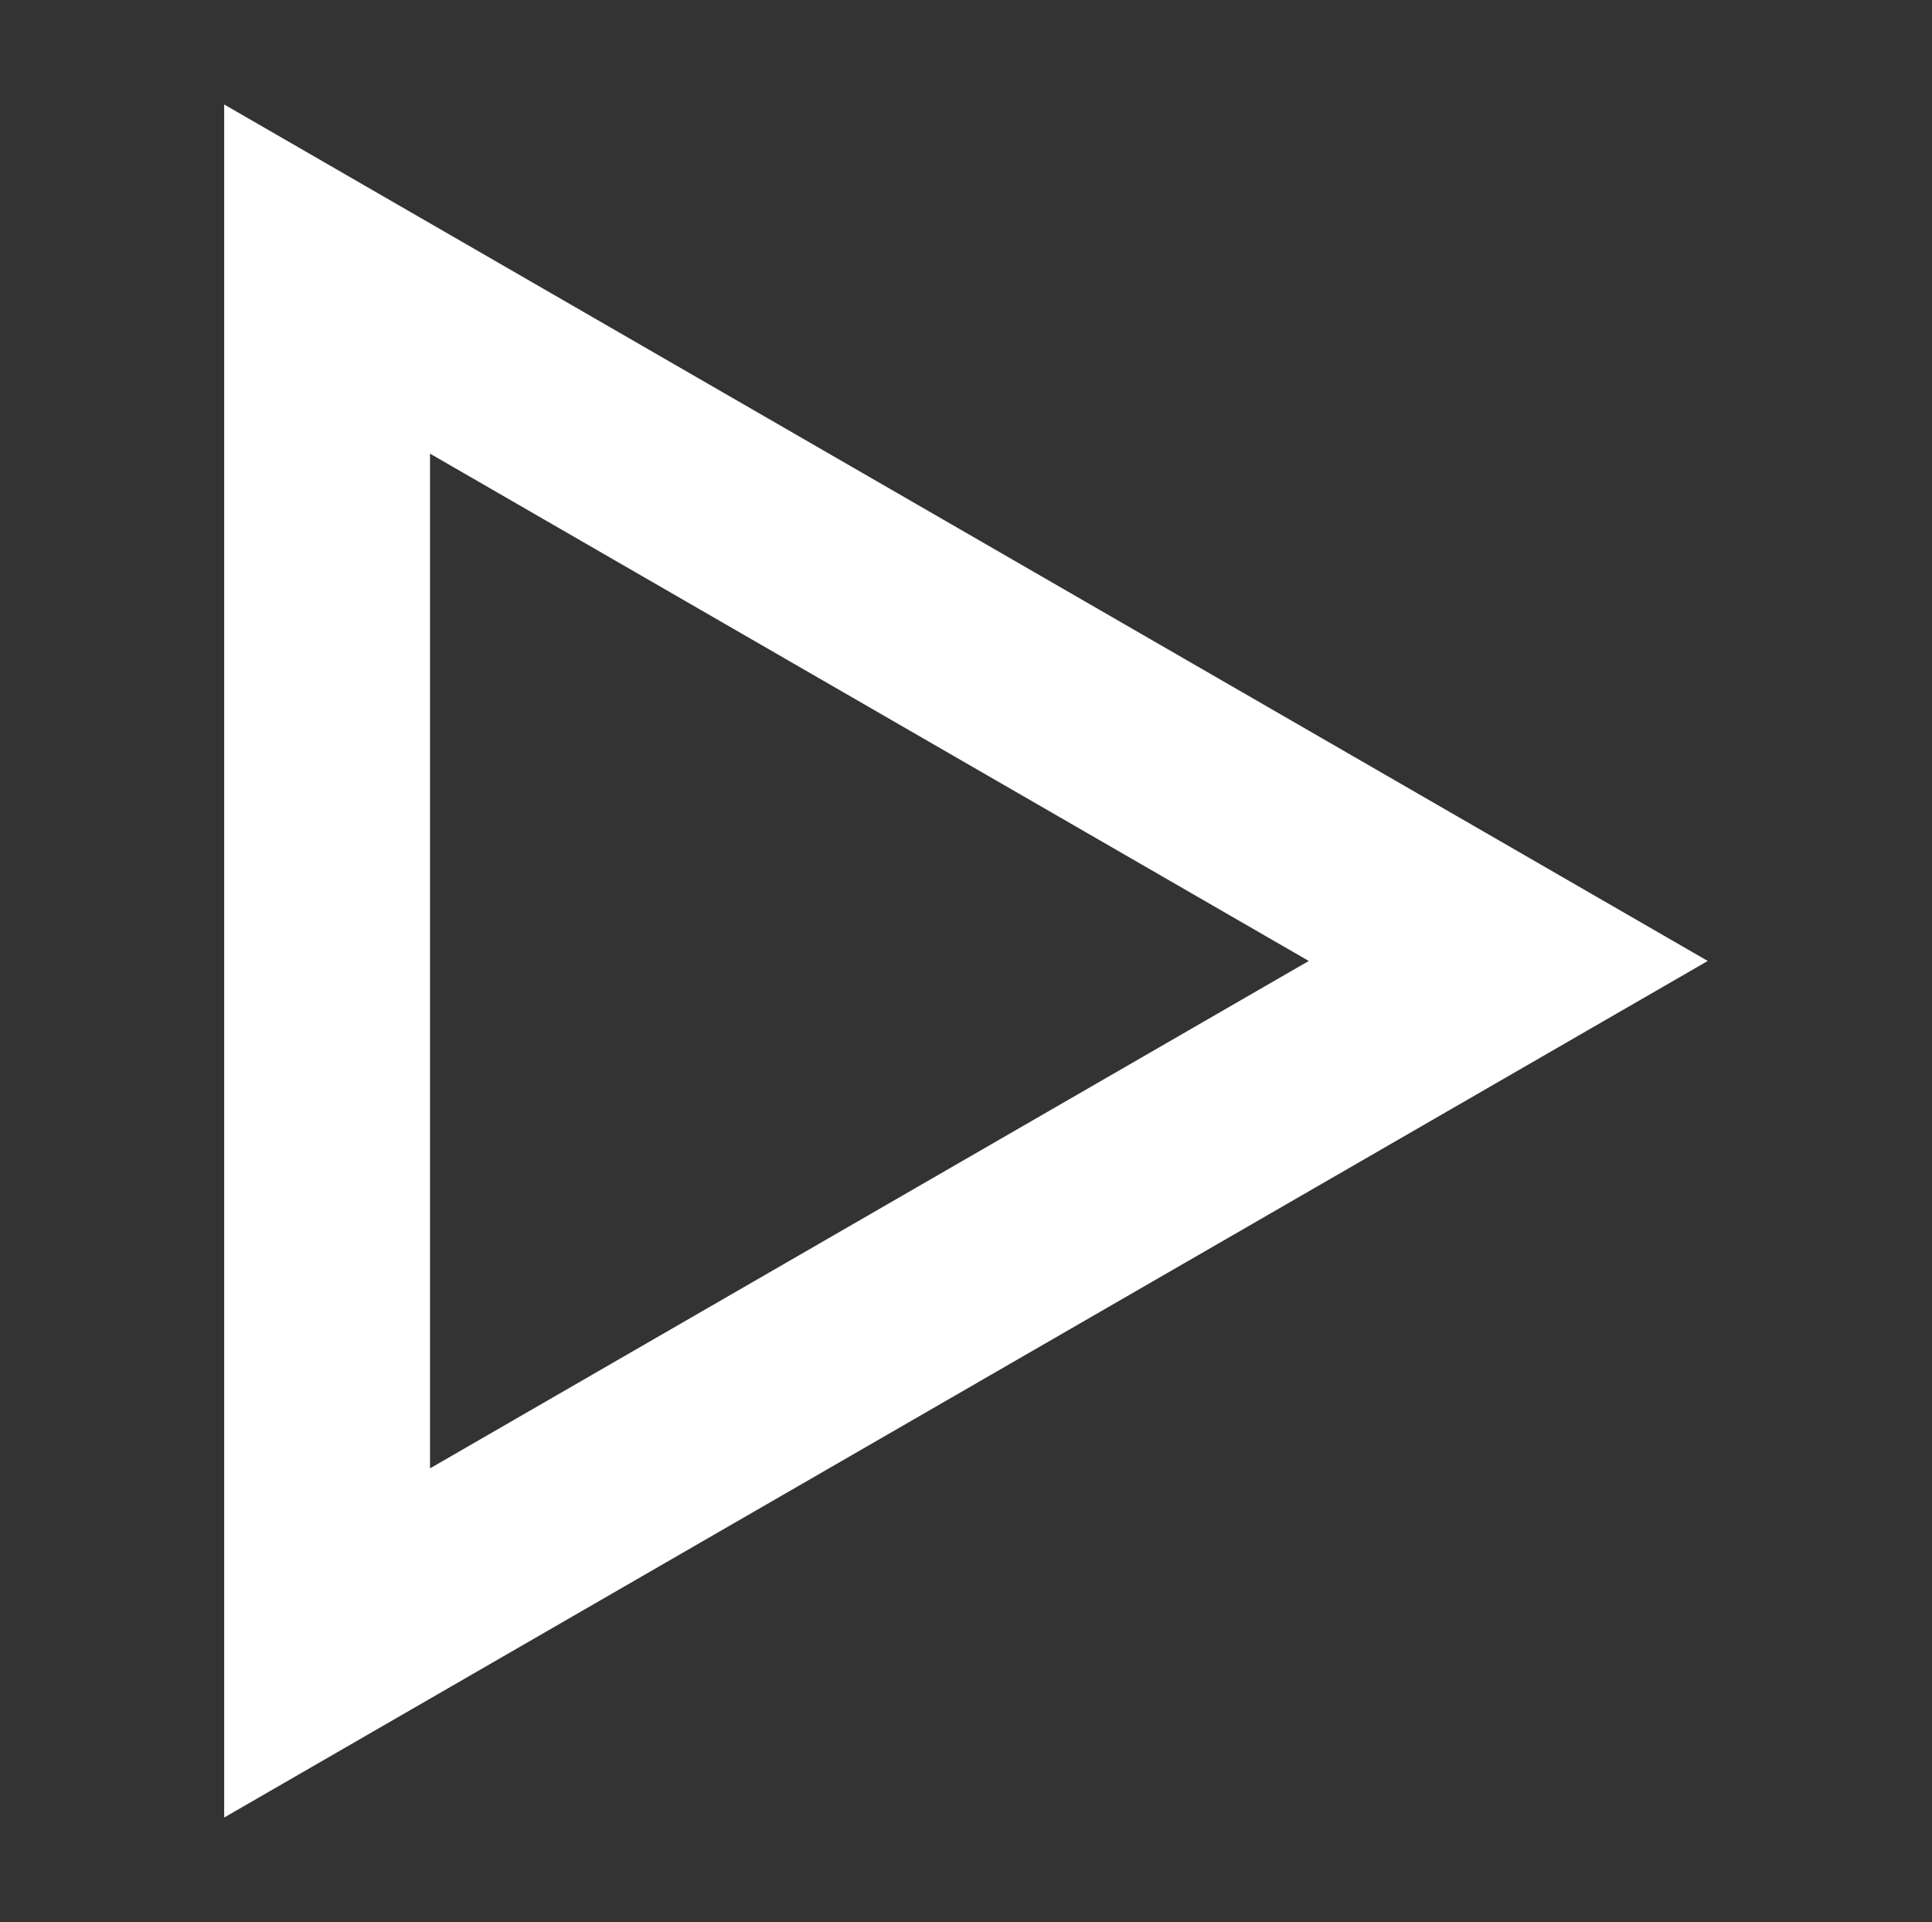 <?xml version="1.0" encoding="utf-8"?>
<!-- Generator: Adobe Illustrator 16.0.0, SVG Export Plug-In . SVG Version: 6.00 Build 0)  -->
<!DOCTYPE svg PUBLIC "-//W3C//DTD SVG 1.1//EN" "http://www.w3.org/Graphics/SVG/1.1/DTD/svg11.dtd">
<svg version="1.1" id="Слой_1" xmlns="http://www.w3.org/2000/svg" xmlns:xlink="http://www.w3.org/1999/xlink" x="0px" y="0px"
	 width="27.5px" height="27.358px" viewBox="0 0 27.5 27.358" enable-background="new 0 0 27.5 27.358" xml:space="preserve">
<rect x="0" y="0" width="27.5" height="27.358" fill="#333333" stroke="none"/>
<g>
	<path fill-rule="evenodd" clip-rule="evenodd" fill="#FFFFFF" d="M3.191,25.87V1.487l21.117,12.191L3.191,25.87z M6.121,20.9
		l12.508-7.222L6.121,6.457V20.9z"/>
</g>
</svg>
